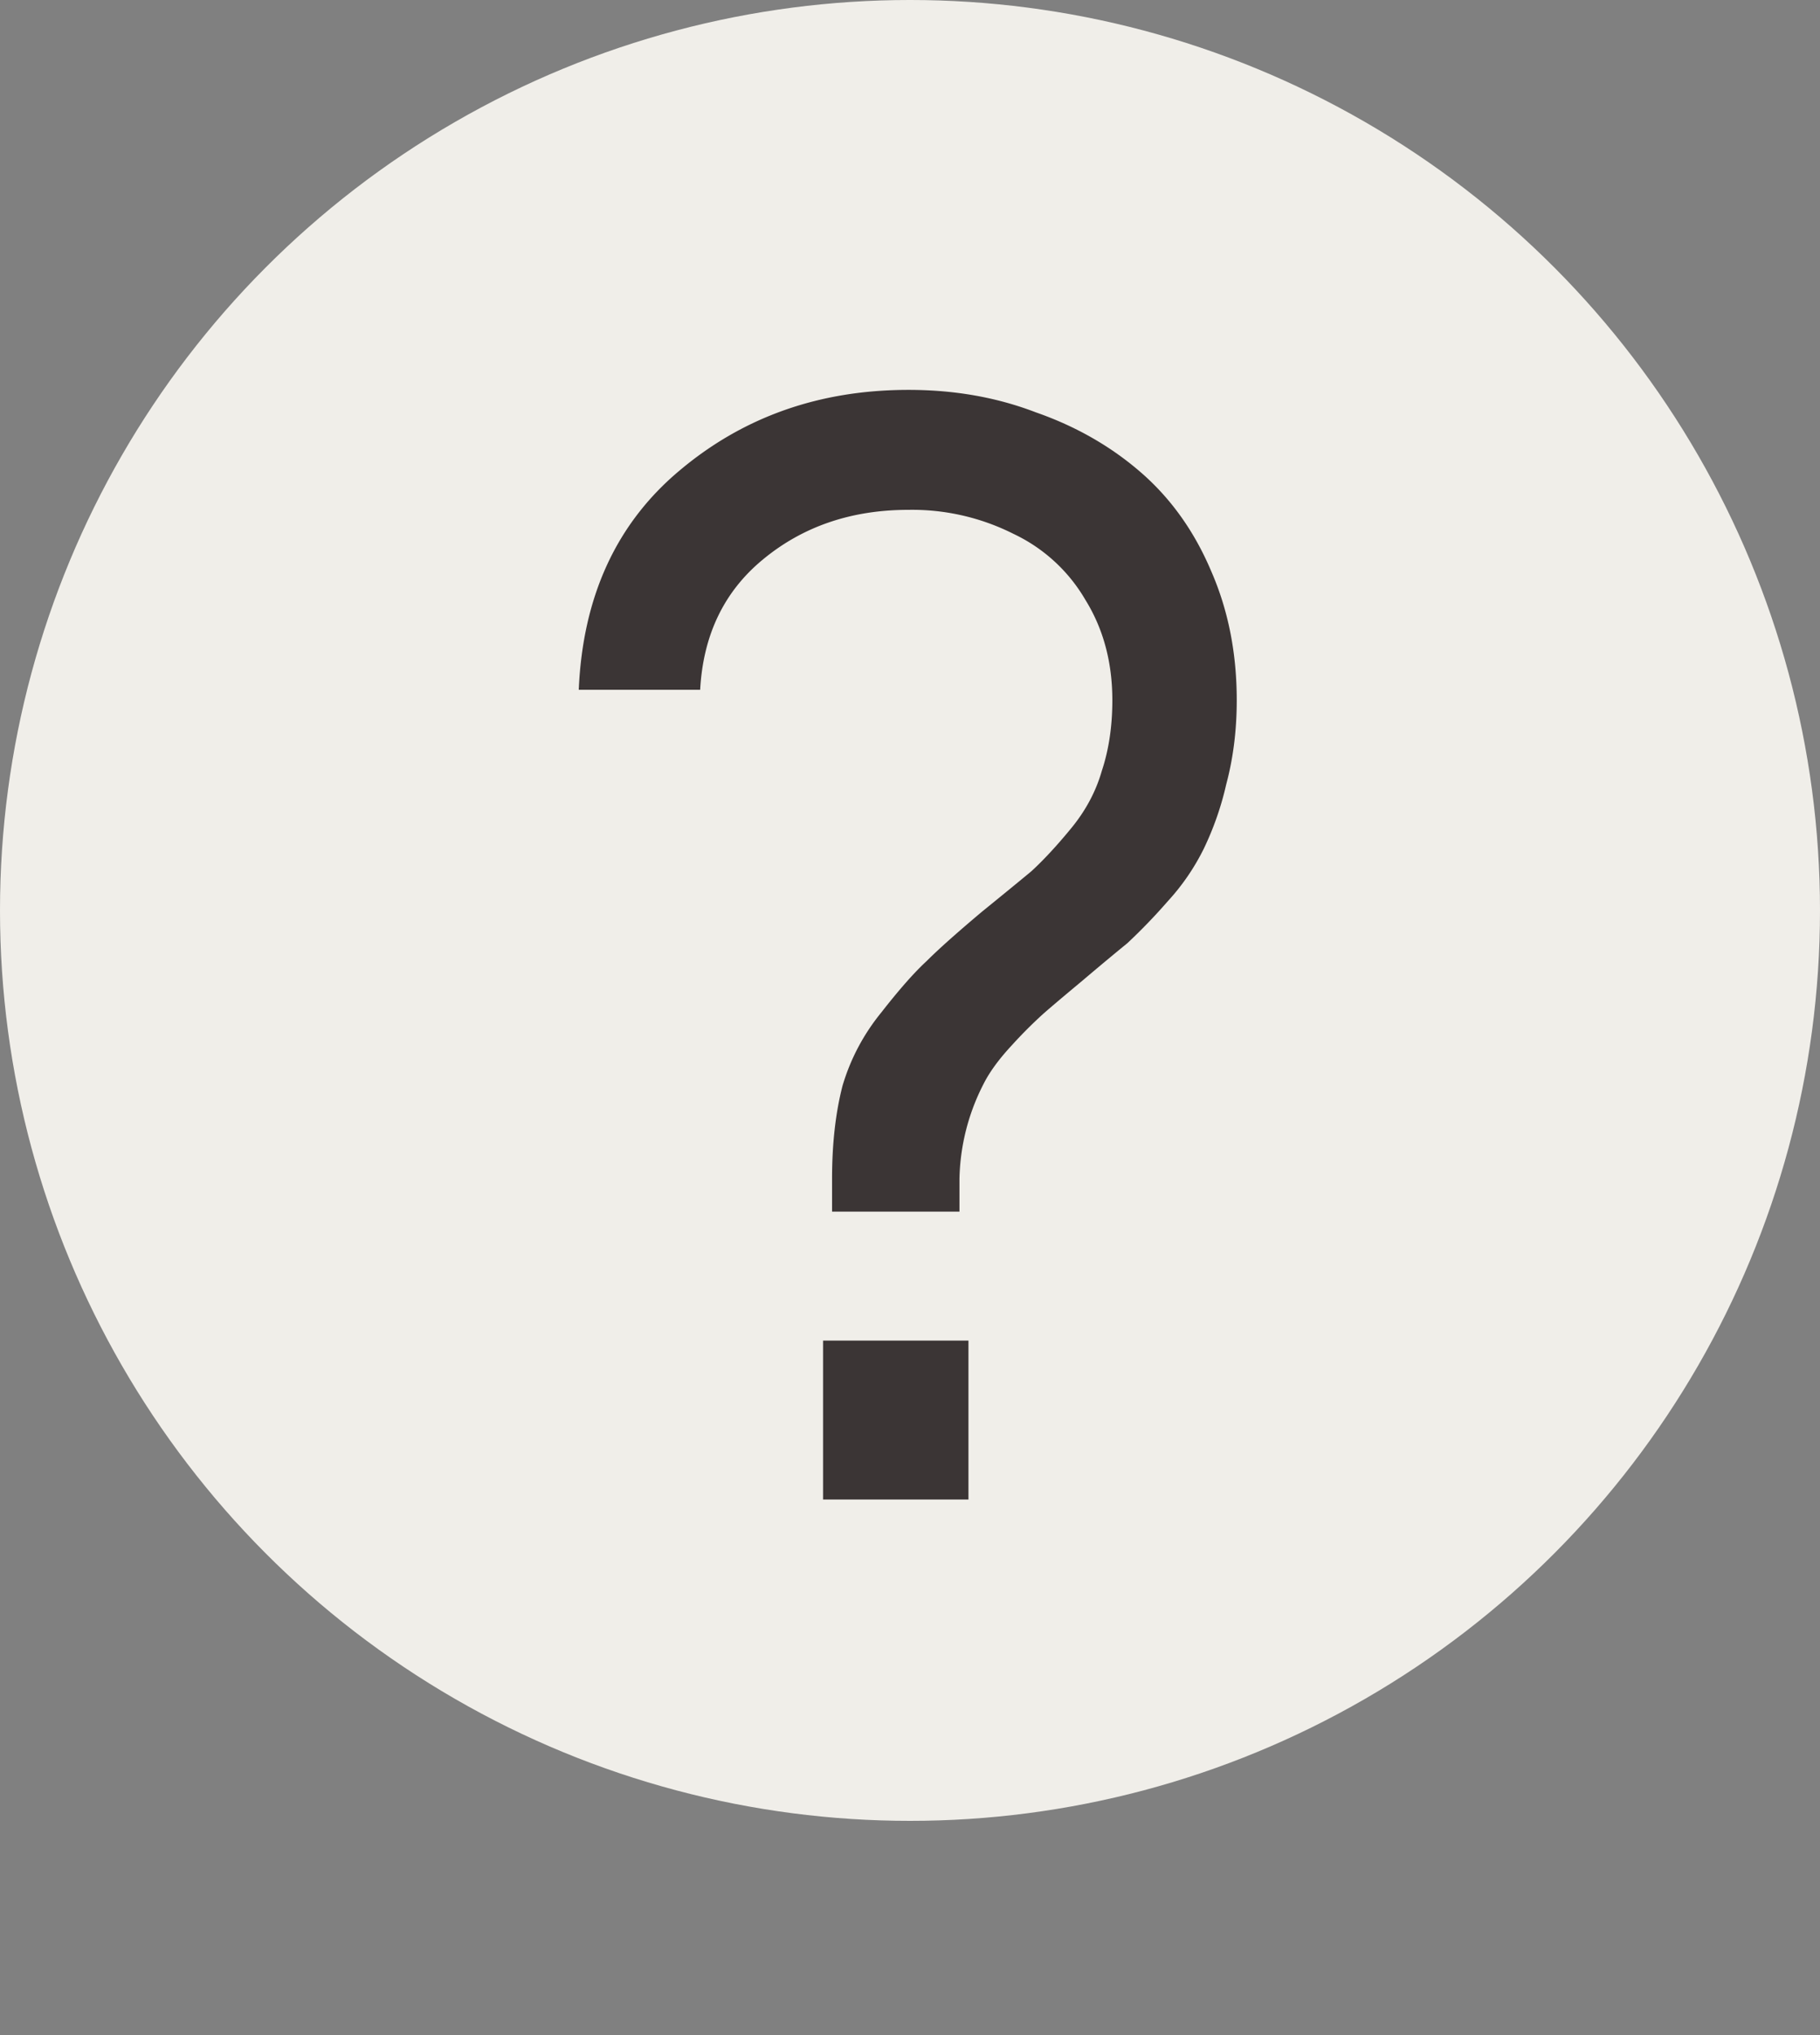 <svg width="17" height="19" fill="none" xmlns="http://www.w3.org/2000/svg"><rect width="100%" height="100%" fill="#808080" stroke="none"/><circle cx="8.5" cy="8.5" r="8.5" fill="#F0EEE9"/><path d="M7.772 11.312v-.308c0-.327.033-.616.098-.868.075-.252.196-.48.364-.686.168-.215.308-.373.42-.476.112-.112.285-.266.518-.462.196-.159.35-.285.462-.378.112-.103.233-.233.364-.392.14-.168.238-.35.294-.546.065-.196.098-.415.098-.658 0-.355-.084-.667-.252-.938a1.535 1.535 0 00-.672-.616 2.105 2.105 0 00-.98-.224c-.532 0-.985.154-1.358.462-.364.299-.56.705-.588 1.218H5.406c.037-.868.35-1.55.938-2.044.597-.504 1.311-.756 2.142-.756.43 0 .826.07 1.19.21.373.13.7.317.98.56.28.243.5.55.658.924.159.364.238.765.238 1.204 0 .28-.033.541-.098.784a2.824 2.824 0 01-.21.602 2.094 2.094 0 01-.336.49 5.35 5.35 0 01-.378.392c-.103.084-.243.2-.42.35-.168.14-.29.243-.364.308a4.211 4.211 0 00-.294.294c-.121.13-.21.252-.266.364a2.018 2.018 0 00-.224.882v.308h-1.19zM7.688 14v-1.484h1.358V14H7.688z" fill="#3B3535"/></svg>
